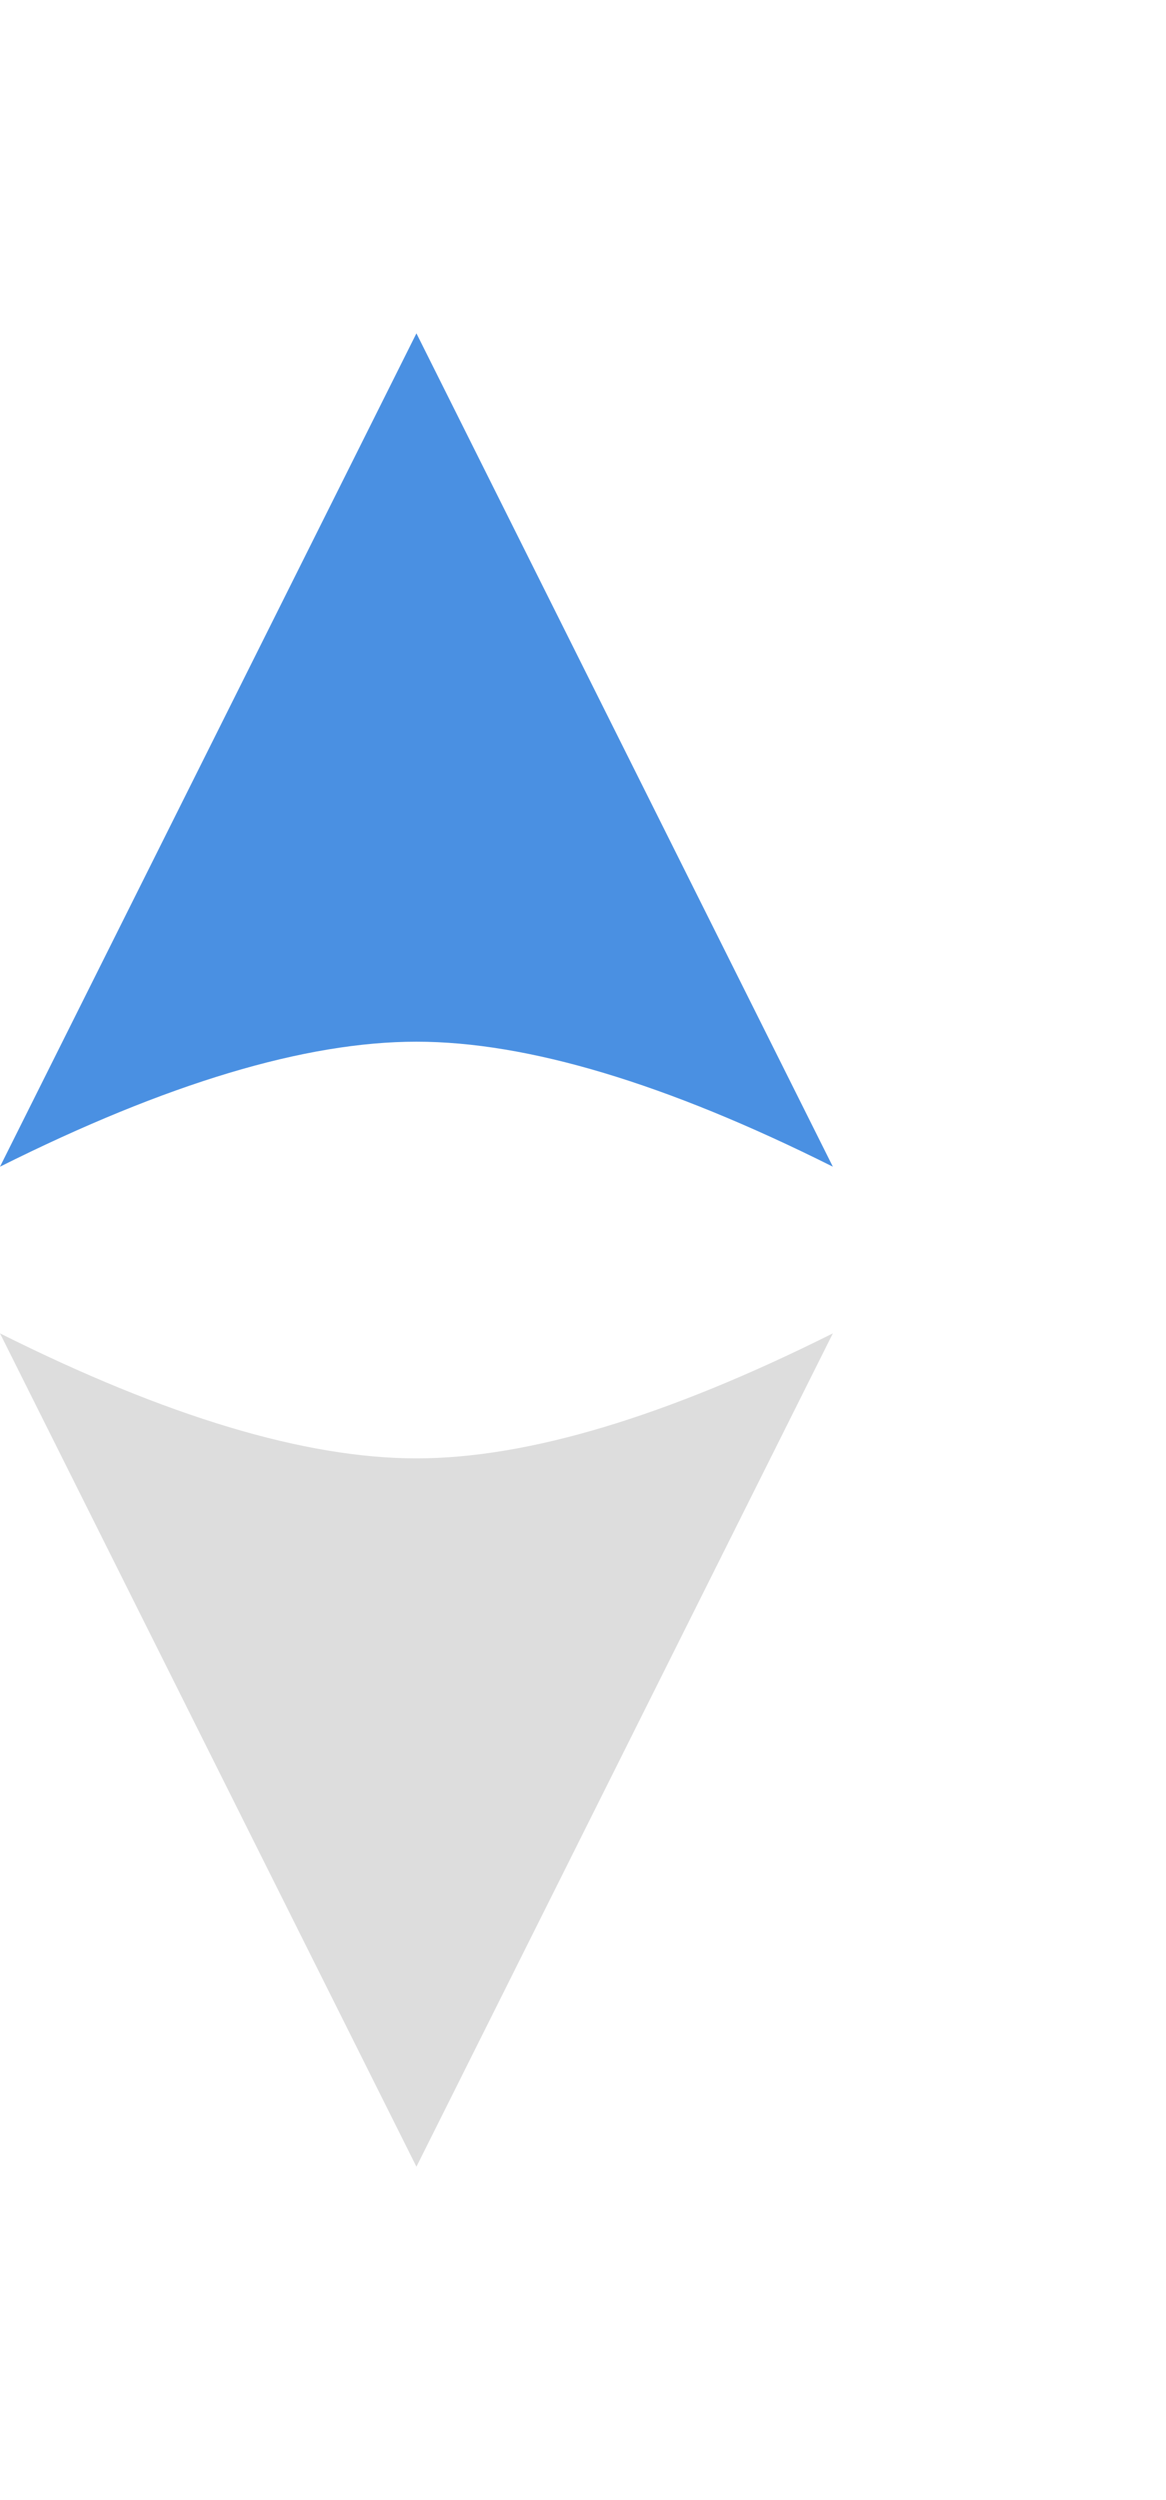 <svg viewBox="0 0 140 300" version="1.1" xmlns="http://www.w3.org/2000/svg">
  <path d="M50,260 L100,160 C80,170 63.333,175 50,175 C36.667,175 20,170 0,160 L50,260 Z" fill="#DDDDDD"></path>
  <path d="M50,40 L100,140 C80,130 63.333,125 50,125 C36.667,125 20,130 0,140 L50,40 Z" fill="#4A90E2"></path>
</svg>
